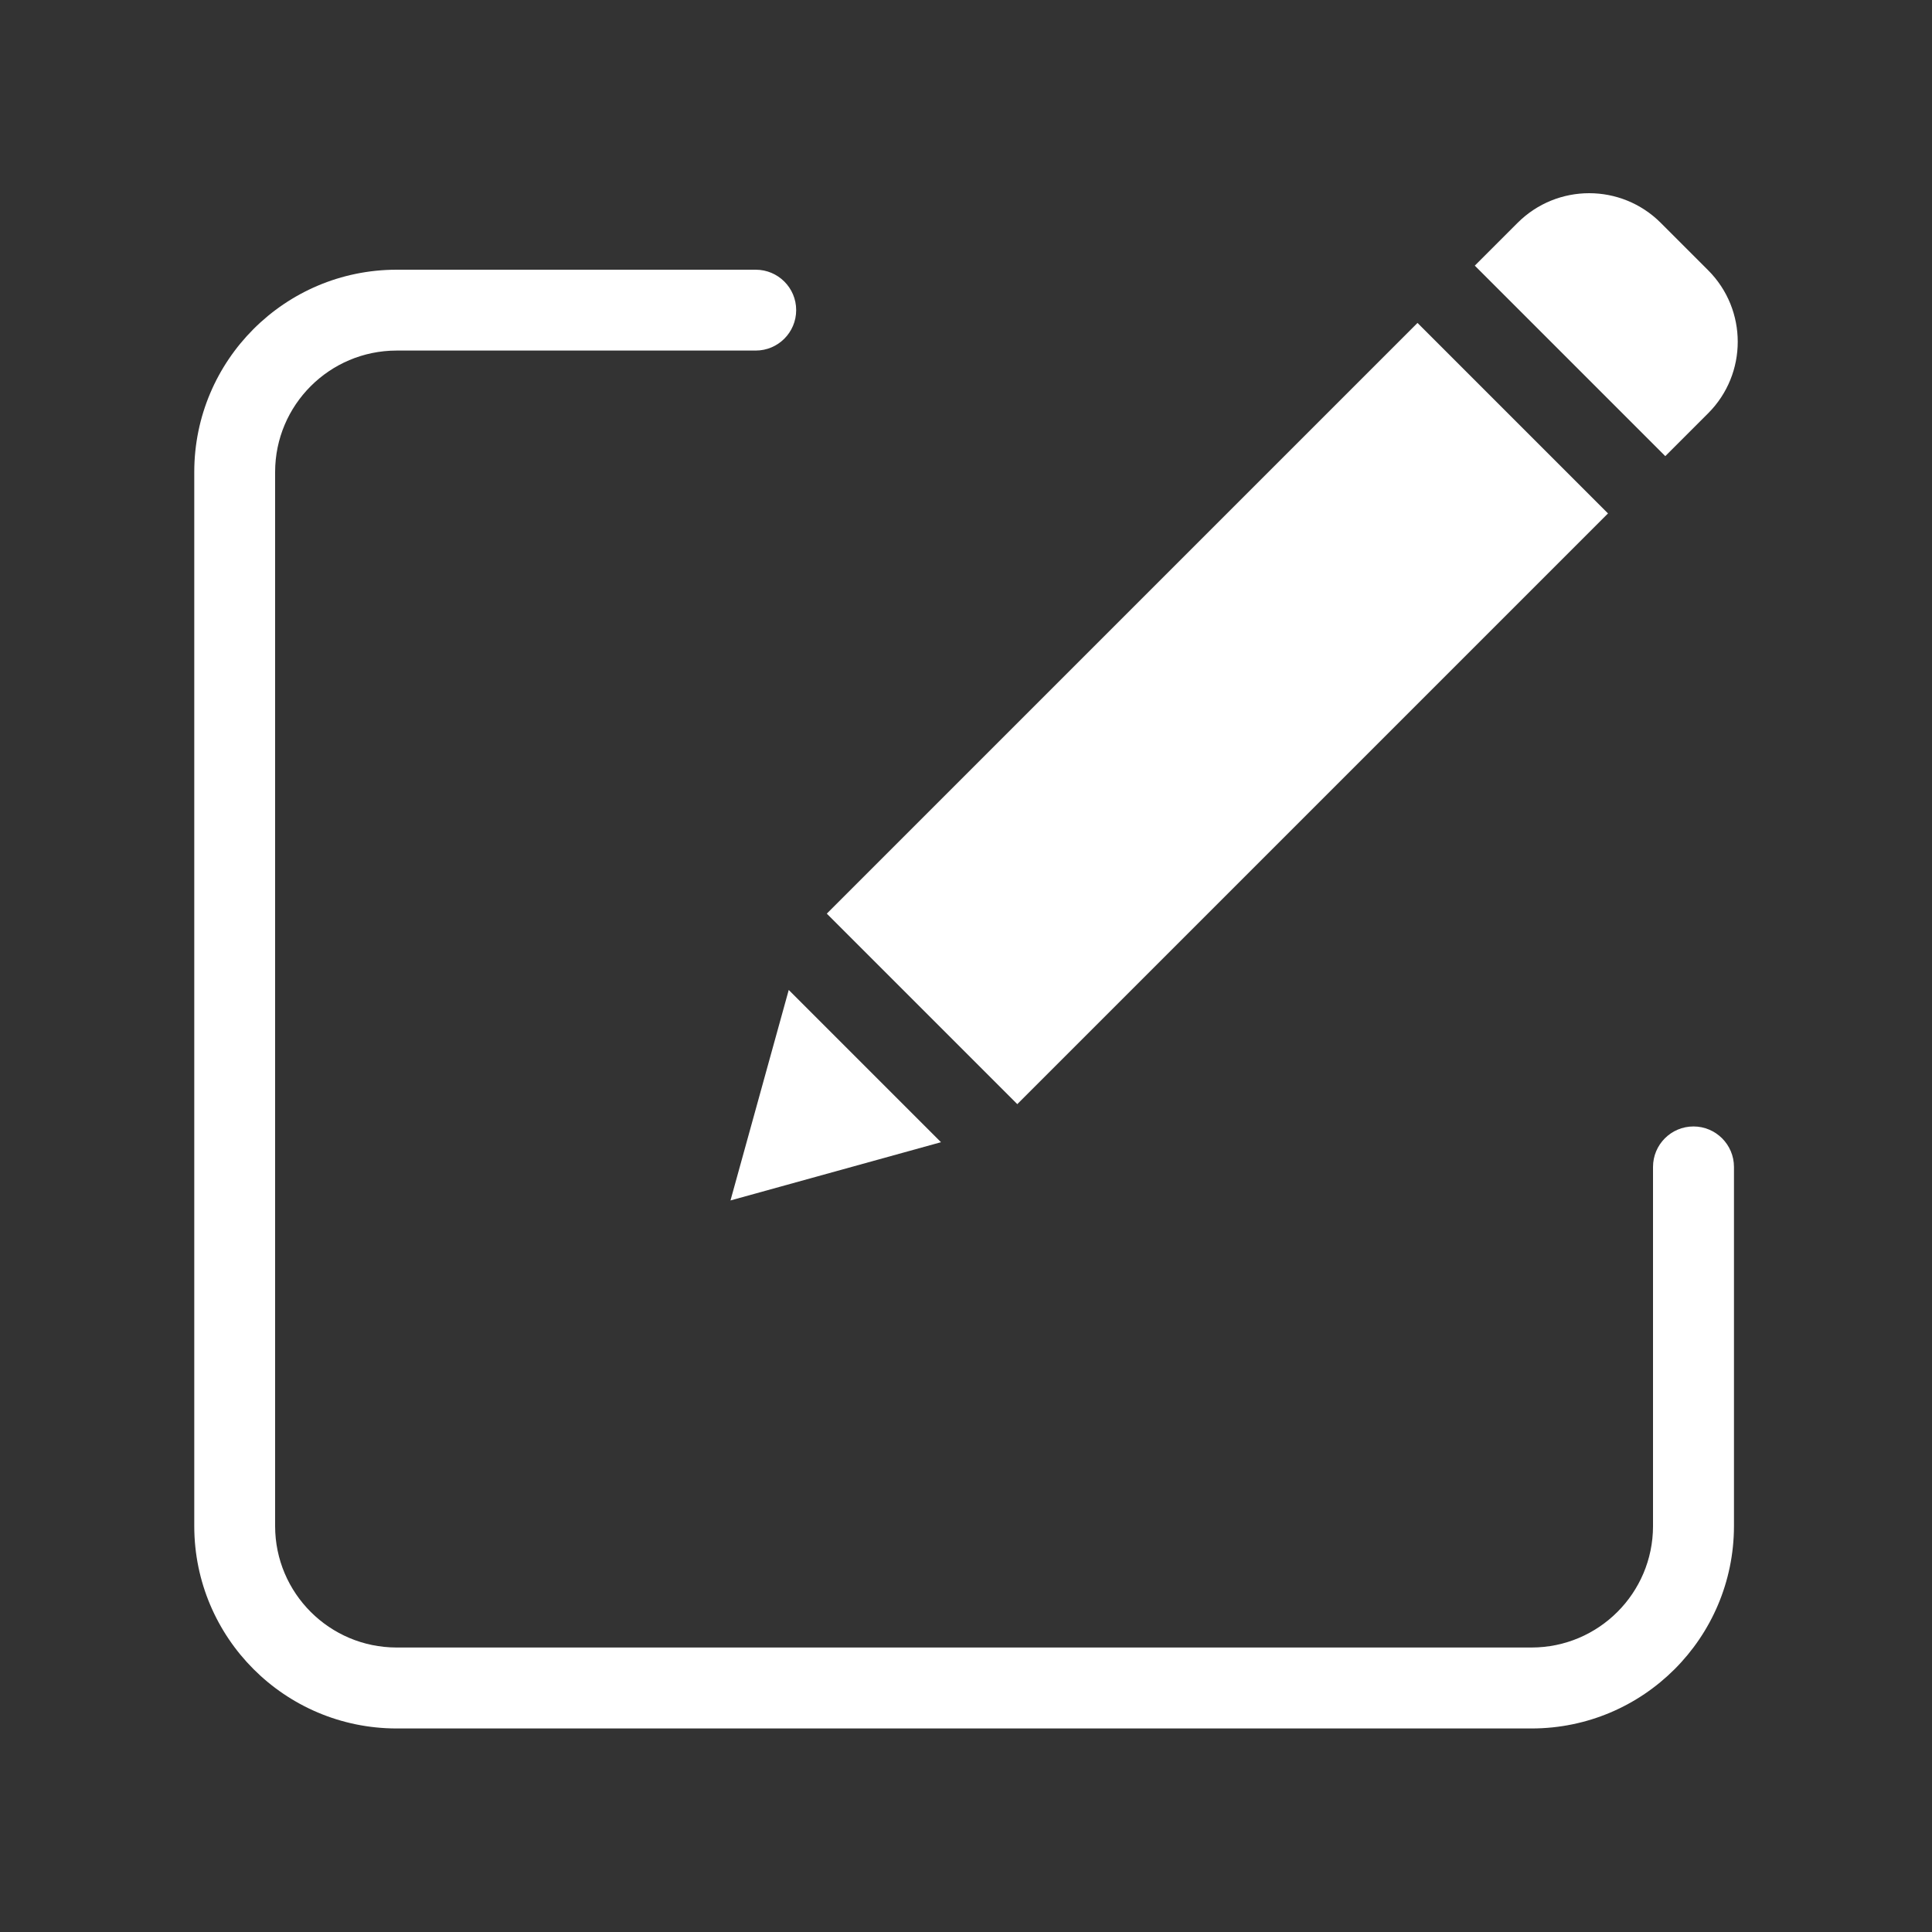 <svg width="20" height="20" viewBox="0 0 20 20" fill="none" xmlns="http://www.w3.org/2000/svg">
<rect x="0" y="0" width="20" height="20" fill="#333333" stroke="none"/>
<mask id="mask0" mask-type="alpha" maskUnits="userSpaceOnUse" x="0" y="0" width="20" height="20">
<rect width="20" height="20" fill="#C4C4C4"/>
</mask>
<g mask="url(#mask0)">
<path d="M17.531 11.661C17.299 11.661 17.112 11.849 17.112 12.08V15.799C17.111 16.492 16.549 17.054 15.856 17.055H4.105C3.411 17.054 2.849 16.492 2.848 15.799V4.885C2.849 4.192 3.411 3.63 4.105 3.629H7.823C8.054 3.629 8.242 3.442 8.242 3.21C8.242 2.979 8.054 2.792 7.823 2.792H4.105C2.949 2.793 2.012 3.73 2.011 4.885V15.799C2.012 16.955 2.949 17.892 4.105 17.893H15.856C17.012 17.892 17.948 16.955 17.95 15.799V12.08C17.95 11.849 17.762 11.661 17.531 11.661Z" fill="white"/>
<path d="M8.559 9.458L14.674 3.343L16.646 5.315L10.531 11.43L8.559 9.458Z" fill="white"/>
<path d="M7.562 12.427L9.741 11.824L8.165 10.248L7.562 12.427Z" fill="white"/>
<path d="M17.191 2.306C16.782 1.898 16.12 1.898 15.711 2.306L15.267 2.75L17.239 4.722L17.683 4.278C18.091 3.869 18.091 3.207 17.683 2.798L17.191 2.306Z" fill="white"/>
</g>
</svg>
